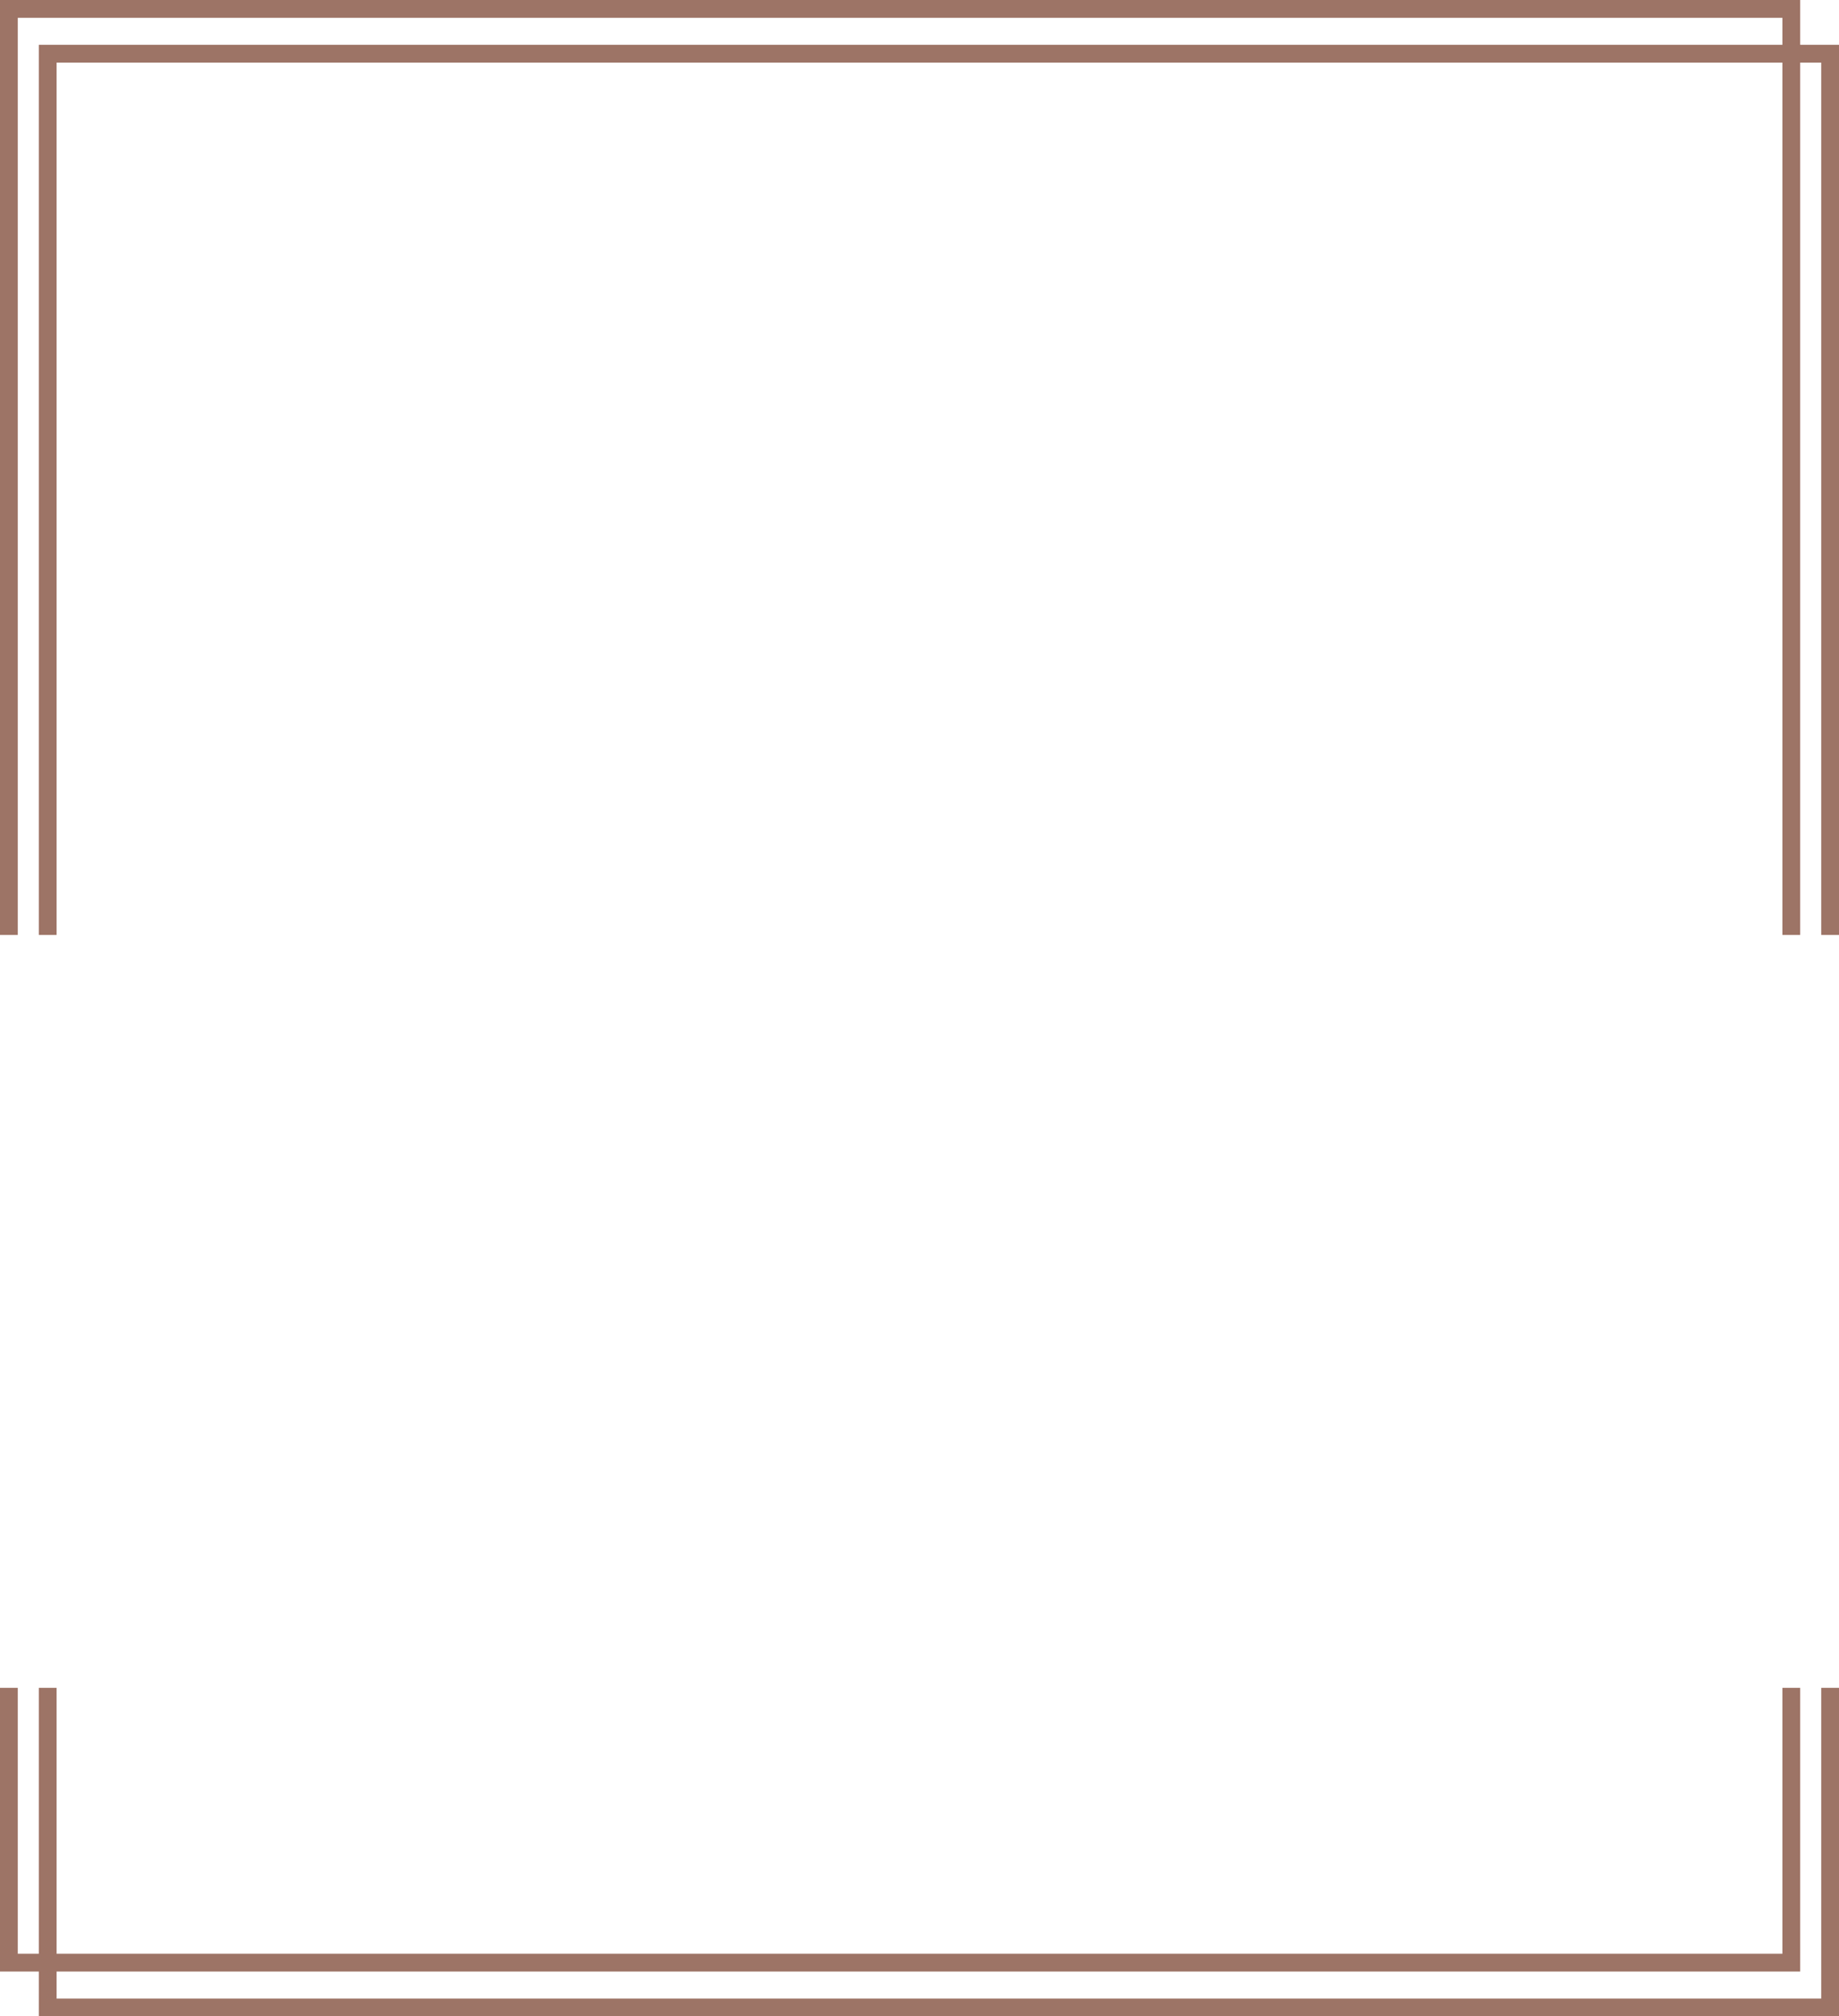 <svg version="1.1" id="图层_1" x="0px" y="0px" width="256.806px" height="281.405px" viewBox="0 0 256.806 281.405" enable-background="new 0 0 256.806 281.405" xml:space="preserve" xmlns="http://www.w3.org/2000/svg" xmlns:xlink="http://www.w3.org/1999/xlink" xmlns:xml="http://www.w3.org/XML/1998/namespace">
  <path fill="#9D7466" d="M256.806,6.254v124.234h-2.482V8.737h-2.938v121.751h-2.482V8.737H7.902v121.751H5.42V6.254h243.484V2.483
	H2.482v128.005H0V0h251.386v6.254H256.806z M254.324,278.923H7.902v-3.771h243.484v-39.598h-2.482v37.115H7.902v-37.115H5.42v37.115
	H2.482v-37.115H0v39.598h5.42v6.254h251.386v-45.852h-2.482V278.923z" class="color c1"/>
</svg>